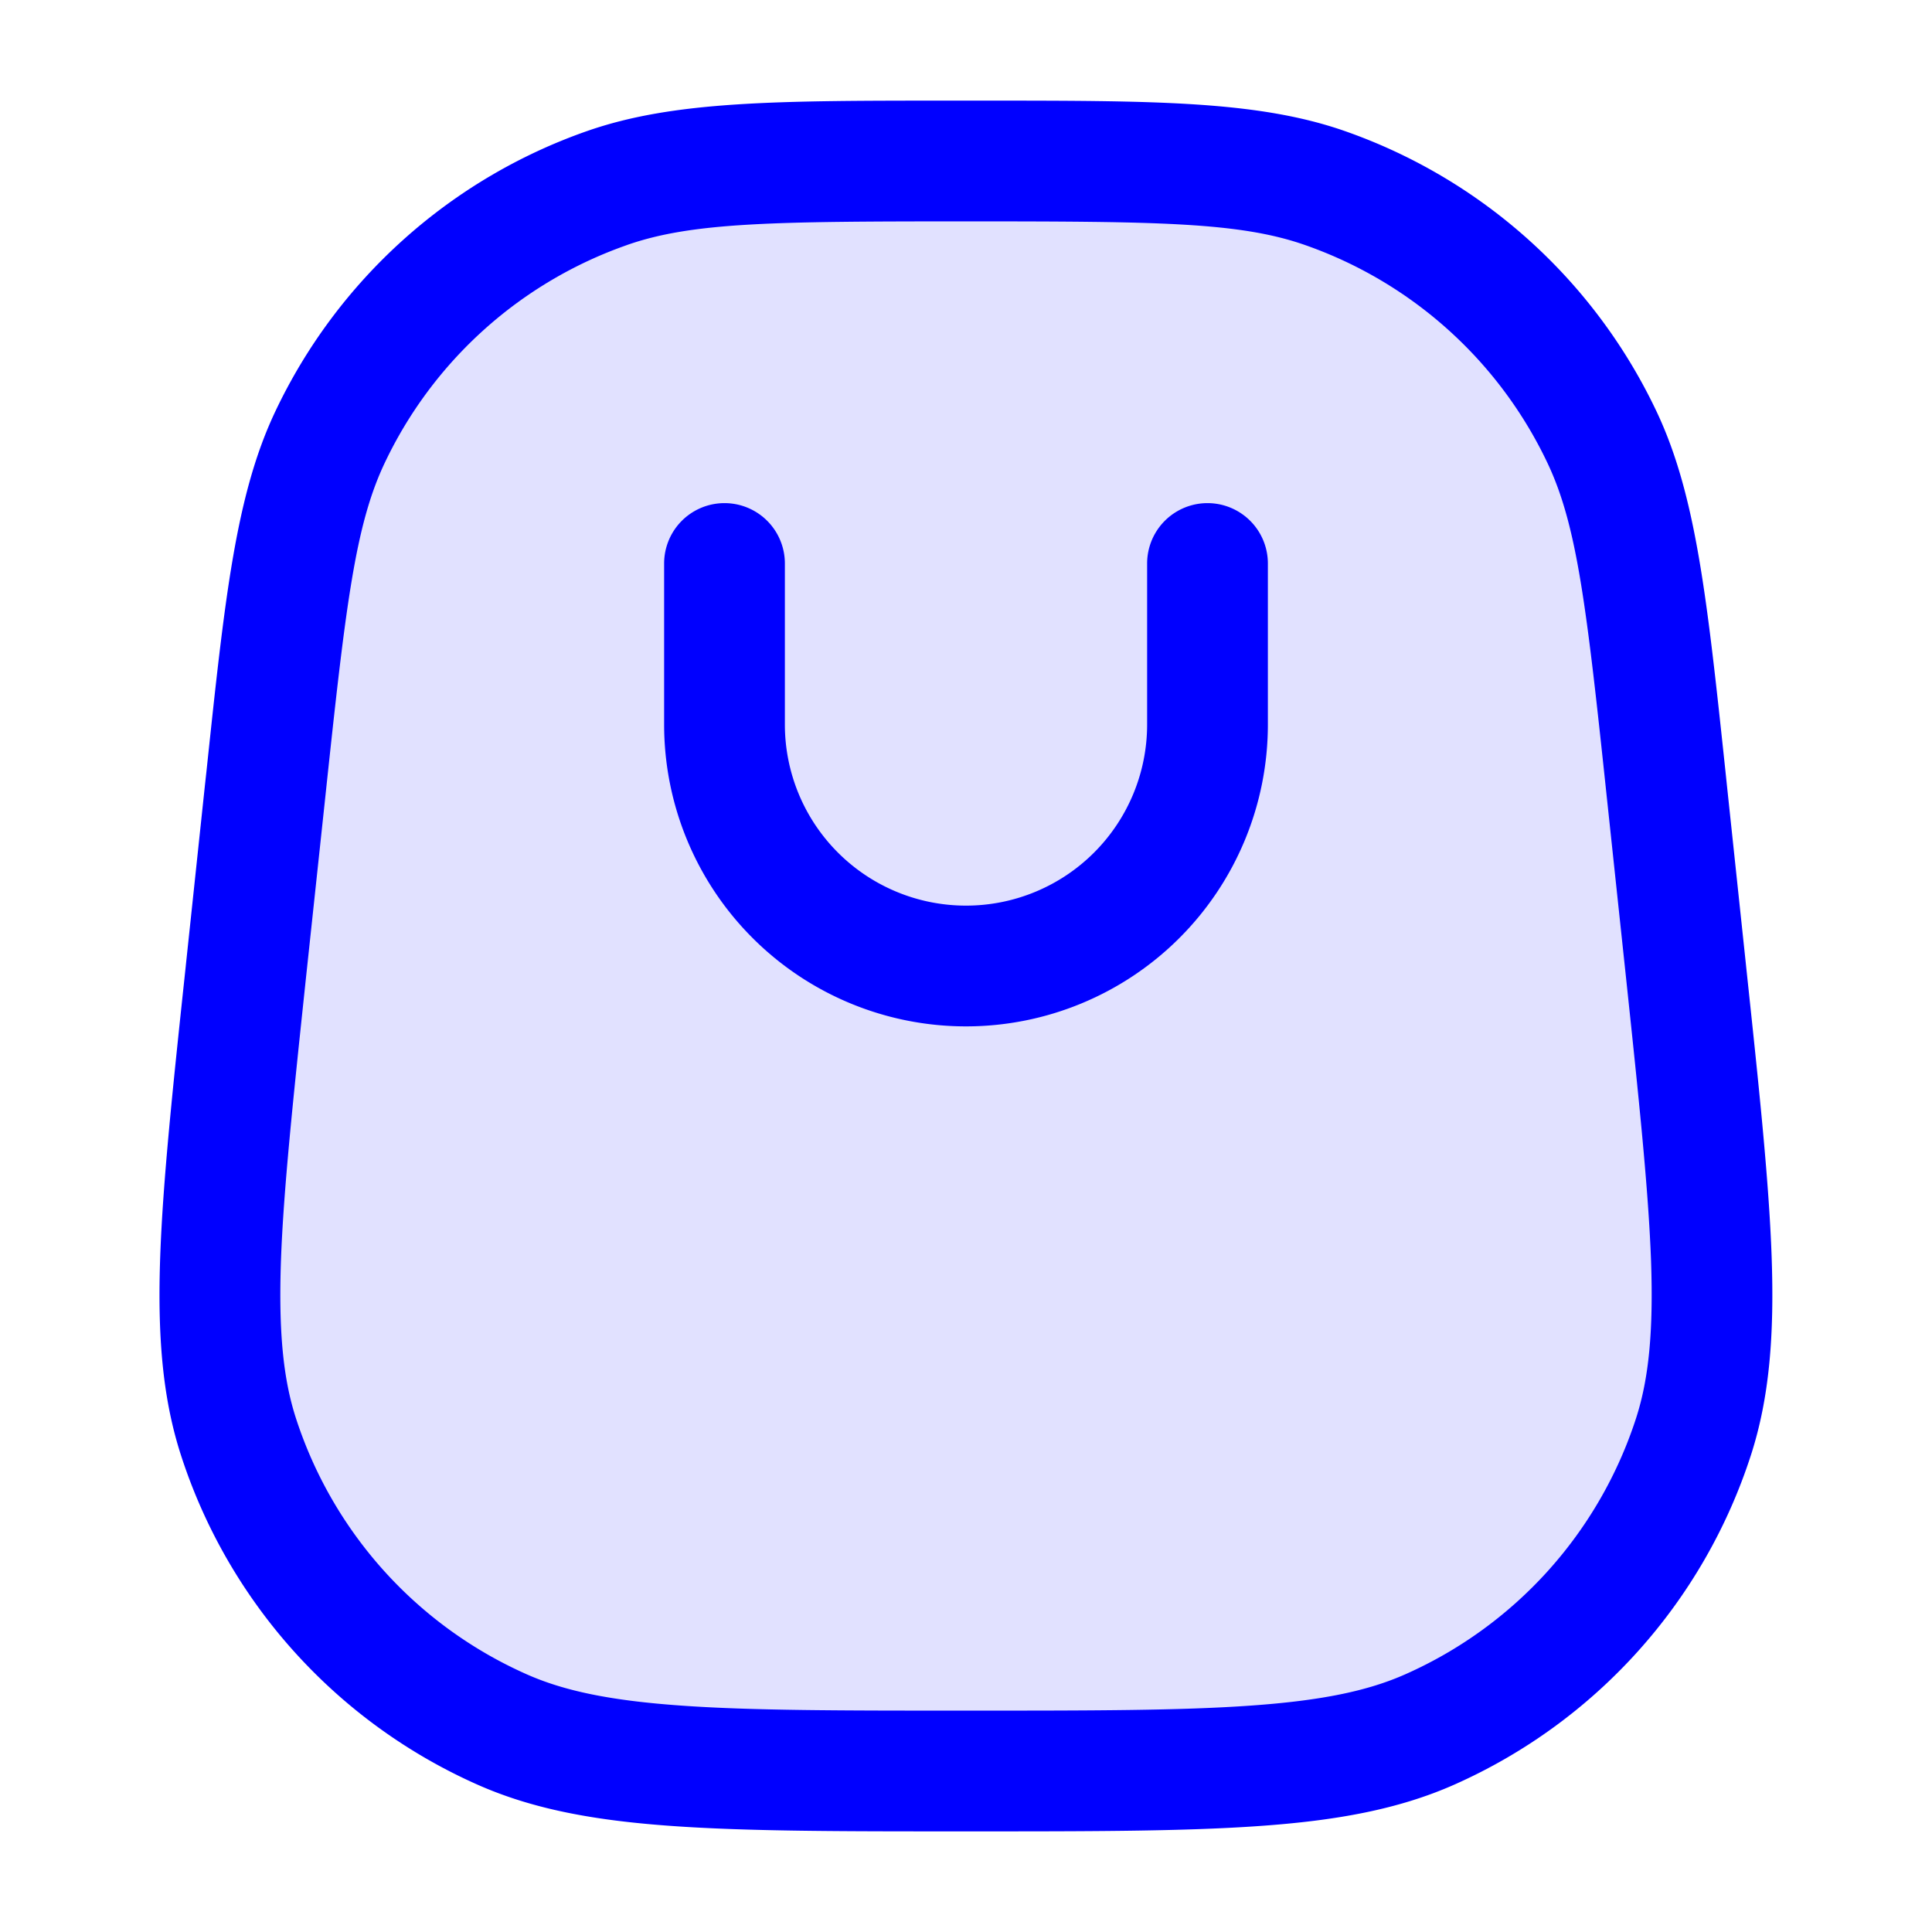 <svg xmlns="http://www.w3.org/2000/svg" width="24" height="24" fill="currentColor" viewBox="0 0 24 24">
  <path fill="#0000ff" d="M3.293 9.83c.246-2.318.37-3.477.806-4.398A6 6 0 017.54 2.336C8.502 2 9.668 2 12 2s3.498 0 4.46.336A6 6 0 0119.9 5.432c.436.92.56 2.08.806 4.399l.236 2.225c.325 3.051.487 4.576.095 5.788a6 6 0 01-3.272 3.639C16.602 22 15.068 22 12 22s-4.602 0-5.766-.517a6 6 0 01-3.272-3.639c-.392-1.212-.23-2.737.095-5.788l.236-2.225z" opacity=".12"/>
  <path fill="#0000ff" fill-rule="evenodd" d="M12 1.25h-.174c-2.165 0-3.45 0-4.533.378A6.75 6.75 0 003.42 5.111c-.491 1.037-.627 2.314-.855 4.468l-.019.173-.236 2.225-.003.03c-.16 1.5-.284 2.666-.317 3.607-.033.952.023 1.736.257 2.46a6.75 6.75 0 003.681 4.094c.697.31 1.47.448 2.42.515.94.067 2.112.067 3.621.067h.06c1.509 0 2.681 0 3.62-.067.951-.067 1.724-.206 2.42-.515a6.75 6.75 0 003.682-4.093c.234-.725.29-1.509.257-2.461-.033-.941-.157-2.107-.317-3.608l-.003-.03-.236-2.224-.018-.173c-.229-2.154-.365-3.43-.856-4.468a6.75 6.75 0 00-3.872-3.483c-1.083-.378-2.368-.378-4.533-.378H12zM7.788 3.044C8.6 2.76 9.608 2.75 12 2.75c2.393 0 3.4.01 4.212.294a5.25 5.25 0 013.012 2.709c.368.777.485 1.778.737 4.157l.237 2.225c.163 1.536.28 2.65.312 3.531.03.876-.028 1.46-.185 1.948a5.25 5.25 0 01-2.864 3.183c-.467.208-1.043.328-1.917.39-.88.063-2 .063-3.544.063-1.545 0-2.664 0-3.544-.063-.874-.062-1.45-.182-1.917-.39a5.25 5.25 0 01-2.864-3.183c-.157-.487-.215-1.072-.185-1.948.031-.881.15-1.995.312-3.53L4.04 9.91c.253-2.379.37-3.38.738-4.157a5.25 5.25 0 013.011-2.709zM9.75 9a2.25 2.25 0 104.5 0V7a.75.75 0 111.5 0v2a3.75 3.75 0 01-7.5 0V7a.75.75 0 111.5 0v2z"/>
</svg>
